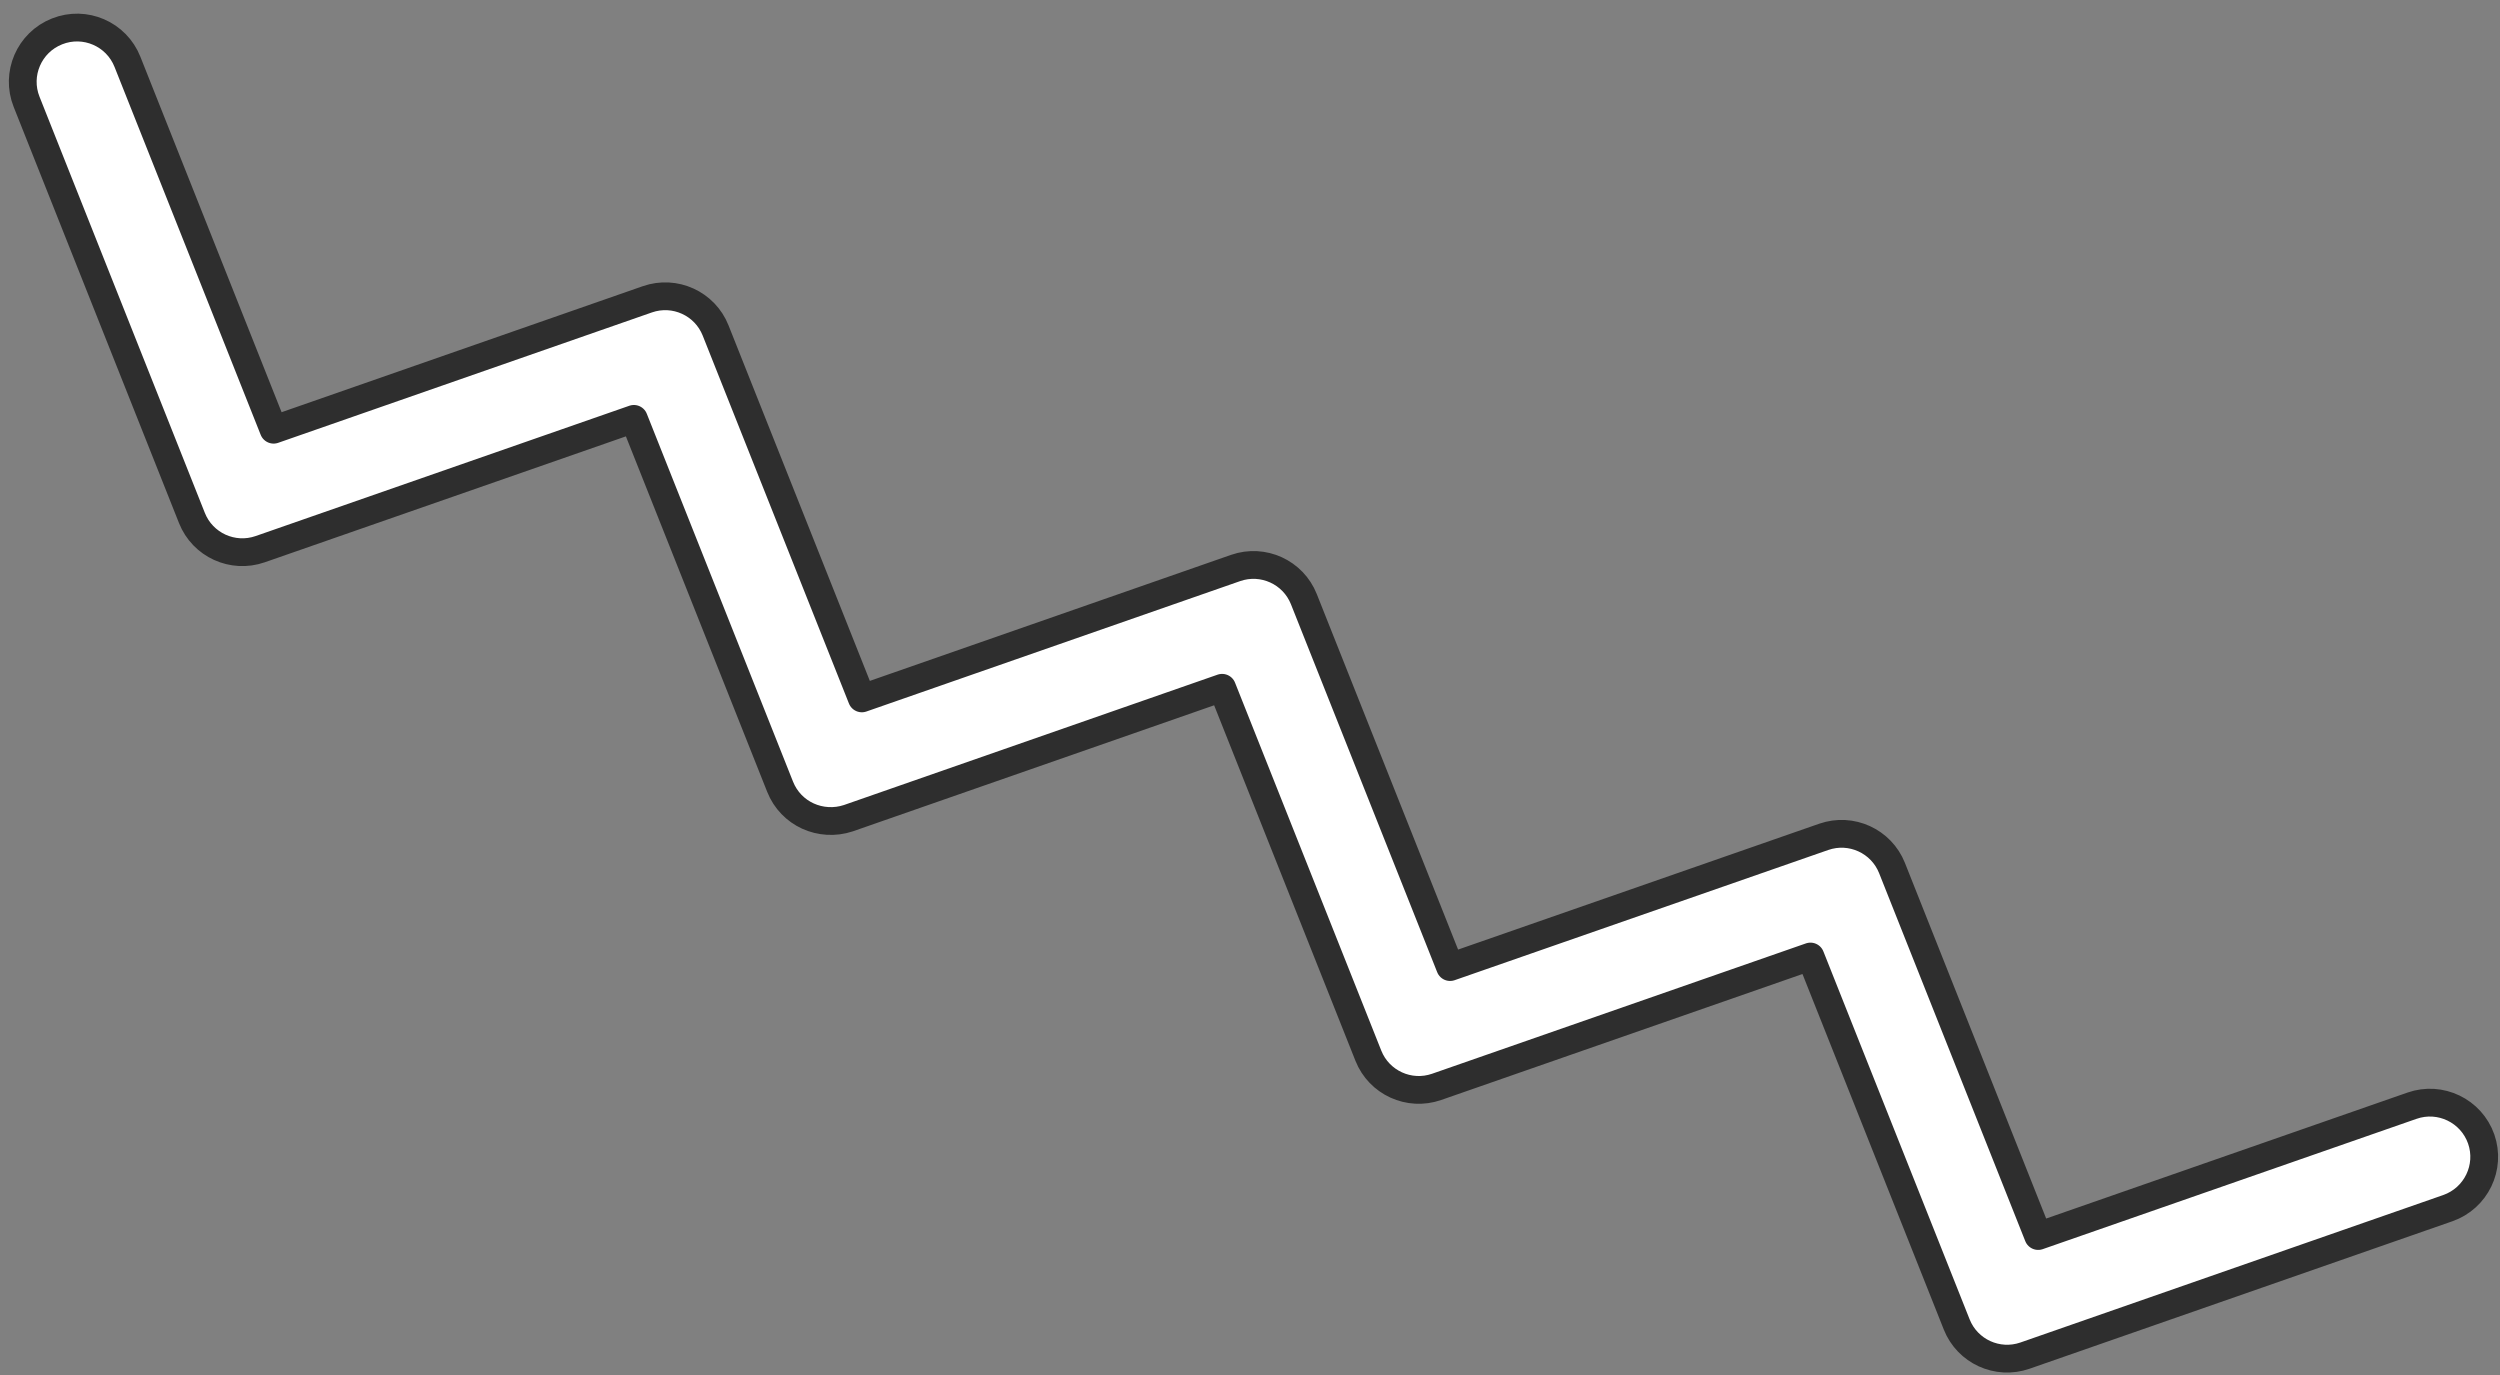 <svg width="180" height="99" viewBox="0 0 180 99" fill="none" xmlns="http://www.w3.org/2000/svg">
<rect x="0" y="0" width="180" height="99" fill="#808080" stroke="none"/>
<path d="M58.172 58.757C57.285 58.352 56.554 57.618 56.169 56.648L45.64 30.159L18.73 39.542C16.756 40.228 14.589 39.237 13.819 37.296L1.915 7.331C1.117 5.329 2.098 3.055 4.107 2.261C6.109 1.463 8.383 2.444 9.177 4.453L19.699 30.939L46.613 21.549C48.587 20.862 50.754 21.853 51.524 23.794L62.053 50.284L88.967 40.894C90.941 40.207 93.108 41.199 93.878 43.139L104.407 69.629L131.313 60.252C133.287 59.566 135.454 60.557 136.225 62.498L146.749 88.994L173.67 79.609C175.702 78.9 177.931 79.974 178.646 82.01C179.354 84.042 178.281 86.271 176.245 86.986L145.794 97.606C143.82 98.292 141.653 97.301 140.883 95.36L130.354 68.87L103.433 78.256C101.459 78.943 99.292 77.951 98.522 76.011L87.993 49.521L61.079 58.911C60.099 59.236 59.058 59.161 58.172 58.757Z" fill="white" stroke="#2E2E2E" stroke-width="2" stroke-miterlimit="10" stroke-linecap="round" stroke-linejoin="round"/>
</svg>
